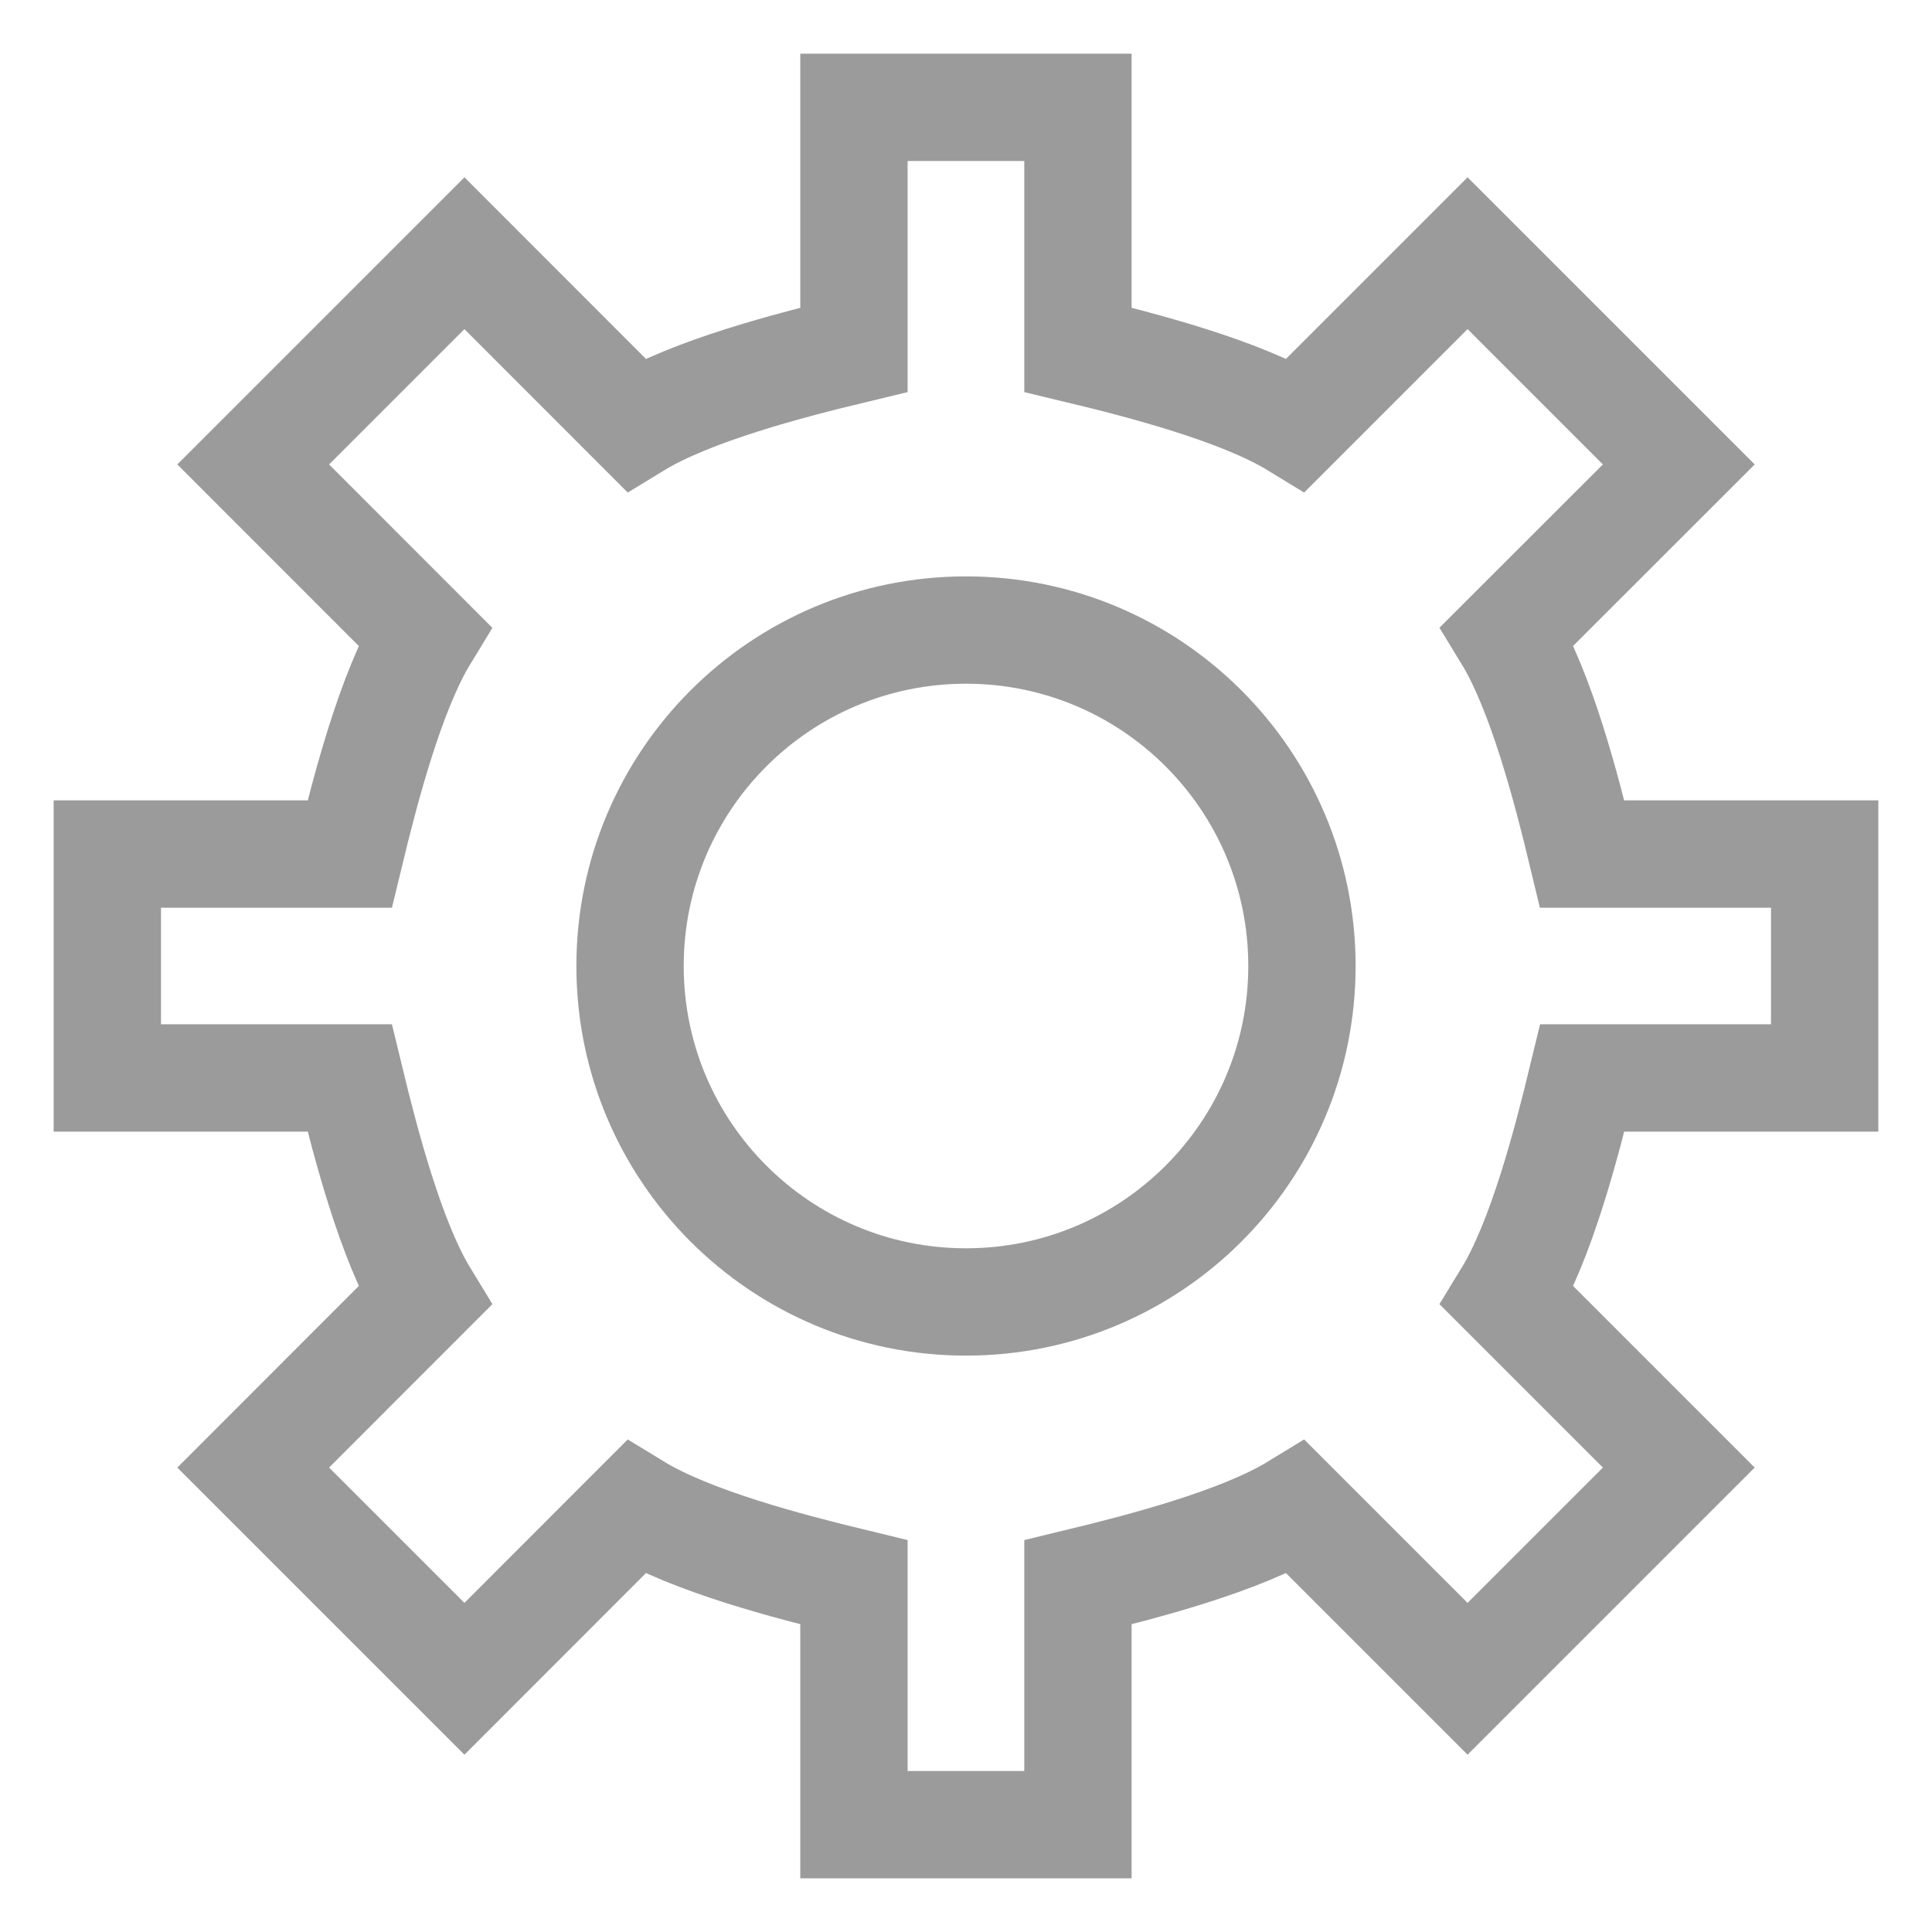 <?xml version="1.0" encoding="UTF-8"?>
<svg width="18px" height="18px" viewBox="0 0 18 18" version="1.1" xmlns="http://www.w3.org/2000/svg" xmlns:xlink="http://www.w3.org/1999/xlink">
    <!-- Generator: Sketch 51.2 (57519) - http://www.bohemiancoding.com/sketch -->
    <title>settings</title>
    <desc>Created with Sketch.</desc>
    <defs></defs>
    <g id="Page-1" stroke="none" stroke-width="1" fill="none" fill-rule="evenodd">
        <g id="settings" transform="translate(1, 1)" stroke="#9B9B9B">
            <path d="M13.742,9.043 L16,9.043 L16,6.957 L13.741,6.957 C13.596,6.353 13.358,5.44 13.043,4.924 L14.641,3.327 L12.673,1.359 L11.075,2.957 C10.56,2.642 9.647,2.404 9.043,2.259 L9.043,0 L6.956,0 L6.956,2.259 C6.353,2.404 5.44,2.642 4.924,2.957 L3.327,1.359 L1.359,3.327 L2.956,4.925 C2.642,5.44 2.404,6.353 2.258,6.957 L-6.95652173e-05,6.957 L-6.95652173e-05,9.043 L2.258,9.043 C2.404,9.647 2.642,10.56 2.956,11.075 L1.359,12.673 L3.327,14.641 L4.924,13.043 C5.44,13.358 6.353,13.596 6.956,13.742 L6.956,16 L9.043,16 L9.043,13.742 C9.647,13.596 10.56,13.358 11.075,13.043 L12.673,14.641 L14.641,12.673 L13.043,11.075 C13.358,10.56 13.596,9.647 13.742,9.043 Z" id="Stroke-3819"></path>
            <path d="M11.13,8 C11.13,9.729 9.729,11.13 8,11.13 C6.271,11.13 4.87,9.729 4.87,8 C4.87,6.271 6.271,4.87 8,4.87 C9.729,4.87 11.13,6.271 11.13,8 Z" id="Stroke-3820"></path>
        </g>
    </g>
</svg>
